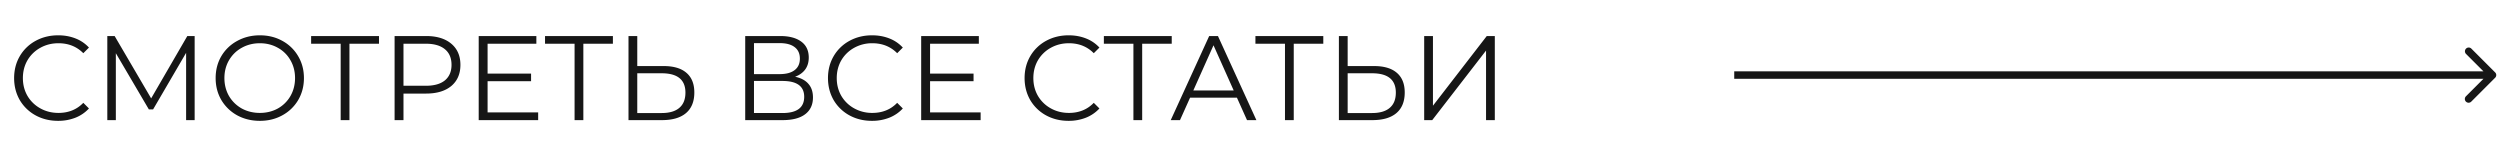 <svg width="333" height="20" fill="none" xmlns="http://www.w3.org/2000/svg"><path d="M332.354 10.354a.5.5 0 000-.708l-3.182-3.182a.501.501 0 00-.708.708L331.293 10l-2.829 2.828a.5.5 0 00.708.708l3.182-3.182zM231 10.5h101v-1H231v1zM7.737 16.096c-1.11 0-2.112-.245-3.008-.736a5.48 5.48 0 01-2.096-2.032c-.501-.875-.752-1.85-.752-2.928 0-1.077.25-2.048.752-2.912A5.415 5.415 0 014.745 5.44c.896-.49 1.899-.736 3.008-.736.832 0 1.6.139 2.304.416a4.775 4.775 0 011.792 1.216l-.752.752c-.874-.885-1.979-1.328-3.312-1.328-.885 0-1.69.203-2.416.608a4.501 4.501 0 00-1.712 1.664c-.405.704-.608 1.493-.608 2.368 0 .875.203 1.664.608 2.368a4.501 4.501 0 001.712 1.664c.725.405 1.53.608 2.416.608 1.344 0 2.448-.448 3.312-1.344l.752.752a4.912 4.912 0 01-1.808 1.232 6.232 6.232 0 01-2.304.416zM25.927 4.8V16H24.79V7.04l-4.4 7.536h-.56l-4.4-7.488V16h-1.136V4.8h.976l4.864 8.304L24.95 4.8h.976zm8.685 11.296c-1.109 0-2.117-.245-3.024-.736a5.566 5.566 0 01-2.111-2.048c-.502-.864-.753-1.835-.753-2.912s.251-2.048.753-2.912a5.45 5.45 0 012.111-2.032c.907-.501 1.915-.752 3.024-.752 1.11 0 2.107.245 2.992.736a5.41 5.41 0 012.113 2.048c.511.864.767 1.835.767 2.912s-.256 2.053-.767 2.928a5.45 5.45 0 01-2.112 2.032c-.886.49-1.883.736-2.992.736zm0-1.056c.886 0 1.686-.197 2.4-.592a4.415 4.415 0 001.68-1.664c.406-.715.608-1.51.608-2.384 0-.875-.202-1.664-.607-2.368a4.27 4.27 0 00-1.68-1.664c-.715-.405-1.515-.608-2.4-.608-.886 0-1.691.203-2.416.608-.715.395-1.28.95-1.697 1.664-.405.704-.608 1.493-.608 2.368 0 .875.203 1.67.608 2.384a4.534 4.534 0 001.697 1.664c.725.395 1.53.592 2.415.592zm15.87-9.216h-3.936V16h-1.168V5.824h-3.936V4.8h9.04v1.024zm6.27-1.024c1.43 0 2.55.341 3.36 1.024s1.216 1.621 1.216 2.816c0 1.195-.406 2.133-1.216 2.816-.81.672-1.93 1.008-3.36 1.008h-3.008V16H52.56V4.8h4.192zm-.032 6.624c1.11 0 1.957-.24 2.544-.72.586-.49.88-1.179.88-2.064 0-.907-.294-1.6-.88-2.08-.587-.49-1.435-.736-2.544-.736h-2.976v5.6h2.976zm14.963 3.552V16h-7.92V4.8h7.68v1.024h-6.496v3.984h5.792v1.008h-5.792v4.16h6.736zm9.955-9.152h-3.936V16h-1.168V5.824h-3.936V4.8h9.04v1.024zM88.404 8.8c1.323 0 2.33.299 3.024.896.704.597 1.056 1.472 1.056 2.624 0 1.205-.373 2.123-1.12 2.752-.736.619-1.803.928-3.2.928h-4.448V4.8h1.168v4h3.52zm-.272 6.256c1.035 0 1.819-.23 2.352-.688.544-.459.816-1.136.816-2.032 0-1.717-1.056-2.576-3.168-2.576h-3.248v5.296h3.248zm17.771-4.832c.779.16 1.371.475 1.776.944.405.459.608 1.061.608 1.808 0 .97-.347 1.717-1.04 2.24-.683.523-1.691.784-3.024.784h-4.96V4.8h4.656c1.195 0 2.128.245 2.8.736.672.49 1.008 1.2 1.008 2.128 0 .63-.16 1.163-.48 1.6-.32.427-.768.747-1.344.96zm-5.472-.352h3.424c.864 0 1.525-.176 1.984-.528.469-.352.704-.864.704-1.536s-.235-1.184-.704-1.536c-.459-.352-1.12-.528-1.984-.528h-3.424v4.128zm3.792 5.184c1.931 0 2.896-.72 2.896-2.16 0-1.408-.965-2.112-2.896-2.112h-3.792v4.272h3.792zm11.92 1.04c-1.109 0-2.112-.245-3.008-.736a5.483 5.483 0 01-2.096-2.032c-.501-.875-.752-1.85-.752-2.928 0-1.077.251-2.048.752-2.912a5.415 5.415 0 012.112-2.048c.896-.49 1.899-.736 3.008-.736.832 0 1.6.139 2.304.416a4.77 4.77 0 011.792 1.216l-.752.752c-.874-.885-1.978-1.328-3.312-1.328a4.87 4.87 0 00-2.416.608 4.504 4.504 0 00-1.712 1.664c-.405.704-.608 1.493-.608 2.368 0 .875.203 1.664.608 2.368a4.503 4.503 0 001.712 1.664 4.87 4.87 0 002.416.608c1.344 0 2.448-.448 3.312-1.344l.752.752a4.904 4.904 0 01-1.808 1.232 6.232 6.232 0 01-2.304.416zm14.478-1.12V16h-7.92V4.8h7.68v1.024h-6.496v3.984h5.792v1.008h-5.792v4.16h6.736zm11.71 1.12c-1.109 0-2.112-.245-3.008-.736a5.483 5.483 0 01-2.096-2.032c-.501-.875-.752-1.85-.752-2.928 0-1.077.251-2.048.752-2.912a5.415 5.415 0 012.112-2.048c.896-.49 1.899-.736 3.008-.736.832 0 1.6.139 2.304.416a4.778 4.778 0 011.792 1.216l-.752.752c-.875-.885-1.979-1.328-3.312-1.328-.885 0-1.691.203-2.416.608a4.504 4.504 0 00-1.712 1.664c-.405.704-.608 1.493-.608 2.368 0 .875.203 1.664.608 2.368a4.503 4.503 0 001.712 1.664c.725.405 1.531.608 2.416.608 1.344 0 2.448-.448 3.312-1.344l.752.752a4.912 4.912 0 01-1.808 1.232 6.232 6.232 0 01-2.304.416zm13.744-10.272h-3.936V16h-1.168V5.824h-3.936V4.8h9.04v1.024zm8.684 7.184h-6.24L157.175 16h-1.232l5.12-11.2h1.168l5.12 11.2h-1.248l-1.344-2.992zm-.432-.96l-2.688-6.016-2.688 6.016h5.376zm11.936-6.224h-3.936V16h-1.168V5.824h-3.936V4.8h9.04v1.024zm6.766 2.976c1.323 0 2.331.299 3.024.896.704.597 1.056 1.472 1.056 2.624 0 1.205-.373 2.123-1.12 2.752-.736.619-1.803.928-3.2.928h-4.448V4.8h1.168v4h3.52zm-.272 6.256c1.035 0 1.819-.23 2.352-.688.544-.459.816-1.136.816-2.032 0-1.717-1.056-2.576-3.168-2.576h-3.248v5.296h3.248zM189.701 4.8h1.168v9.28l7.168-9.28h1.072V16h-1.168V6.736L190.773 16h-1.072V4.8z" fill="#161616"/></svg>
